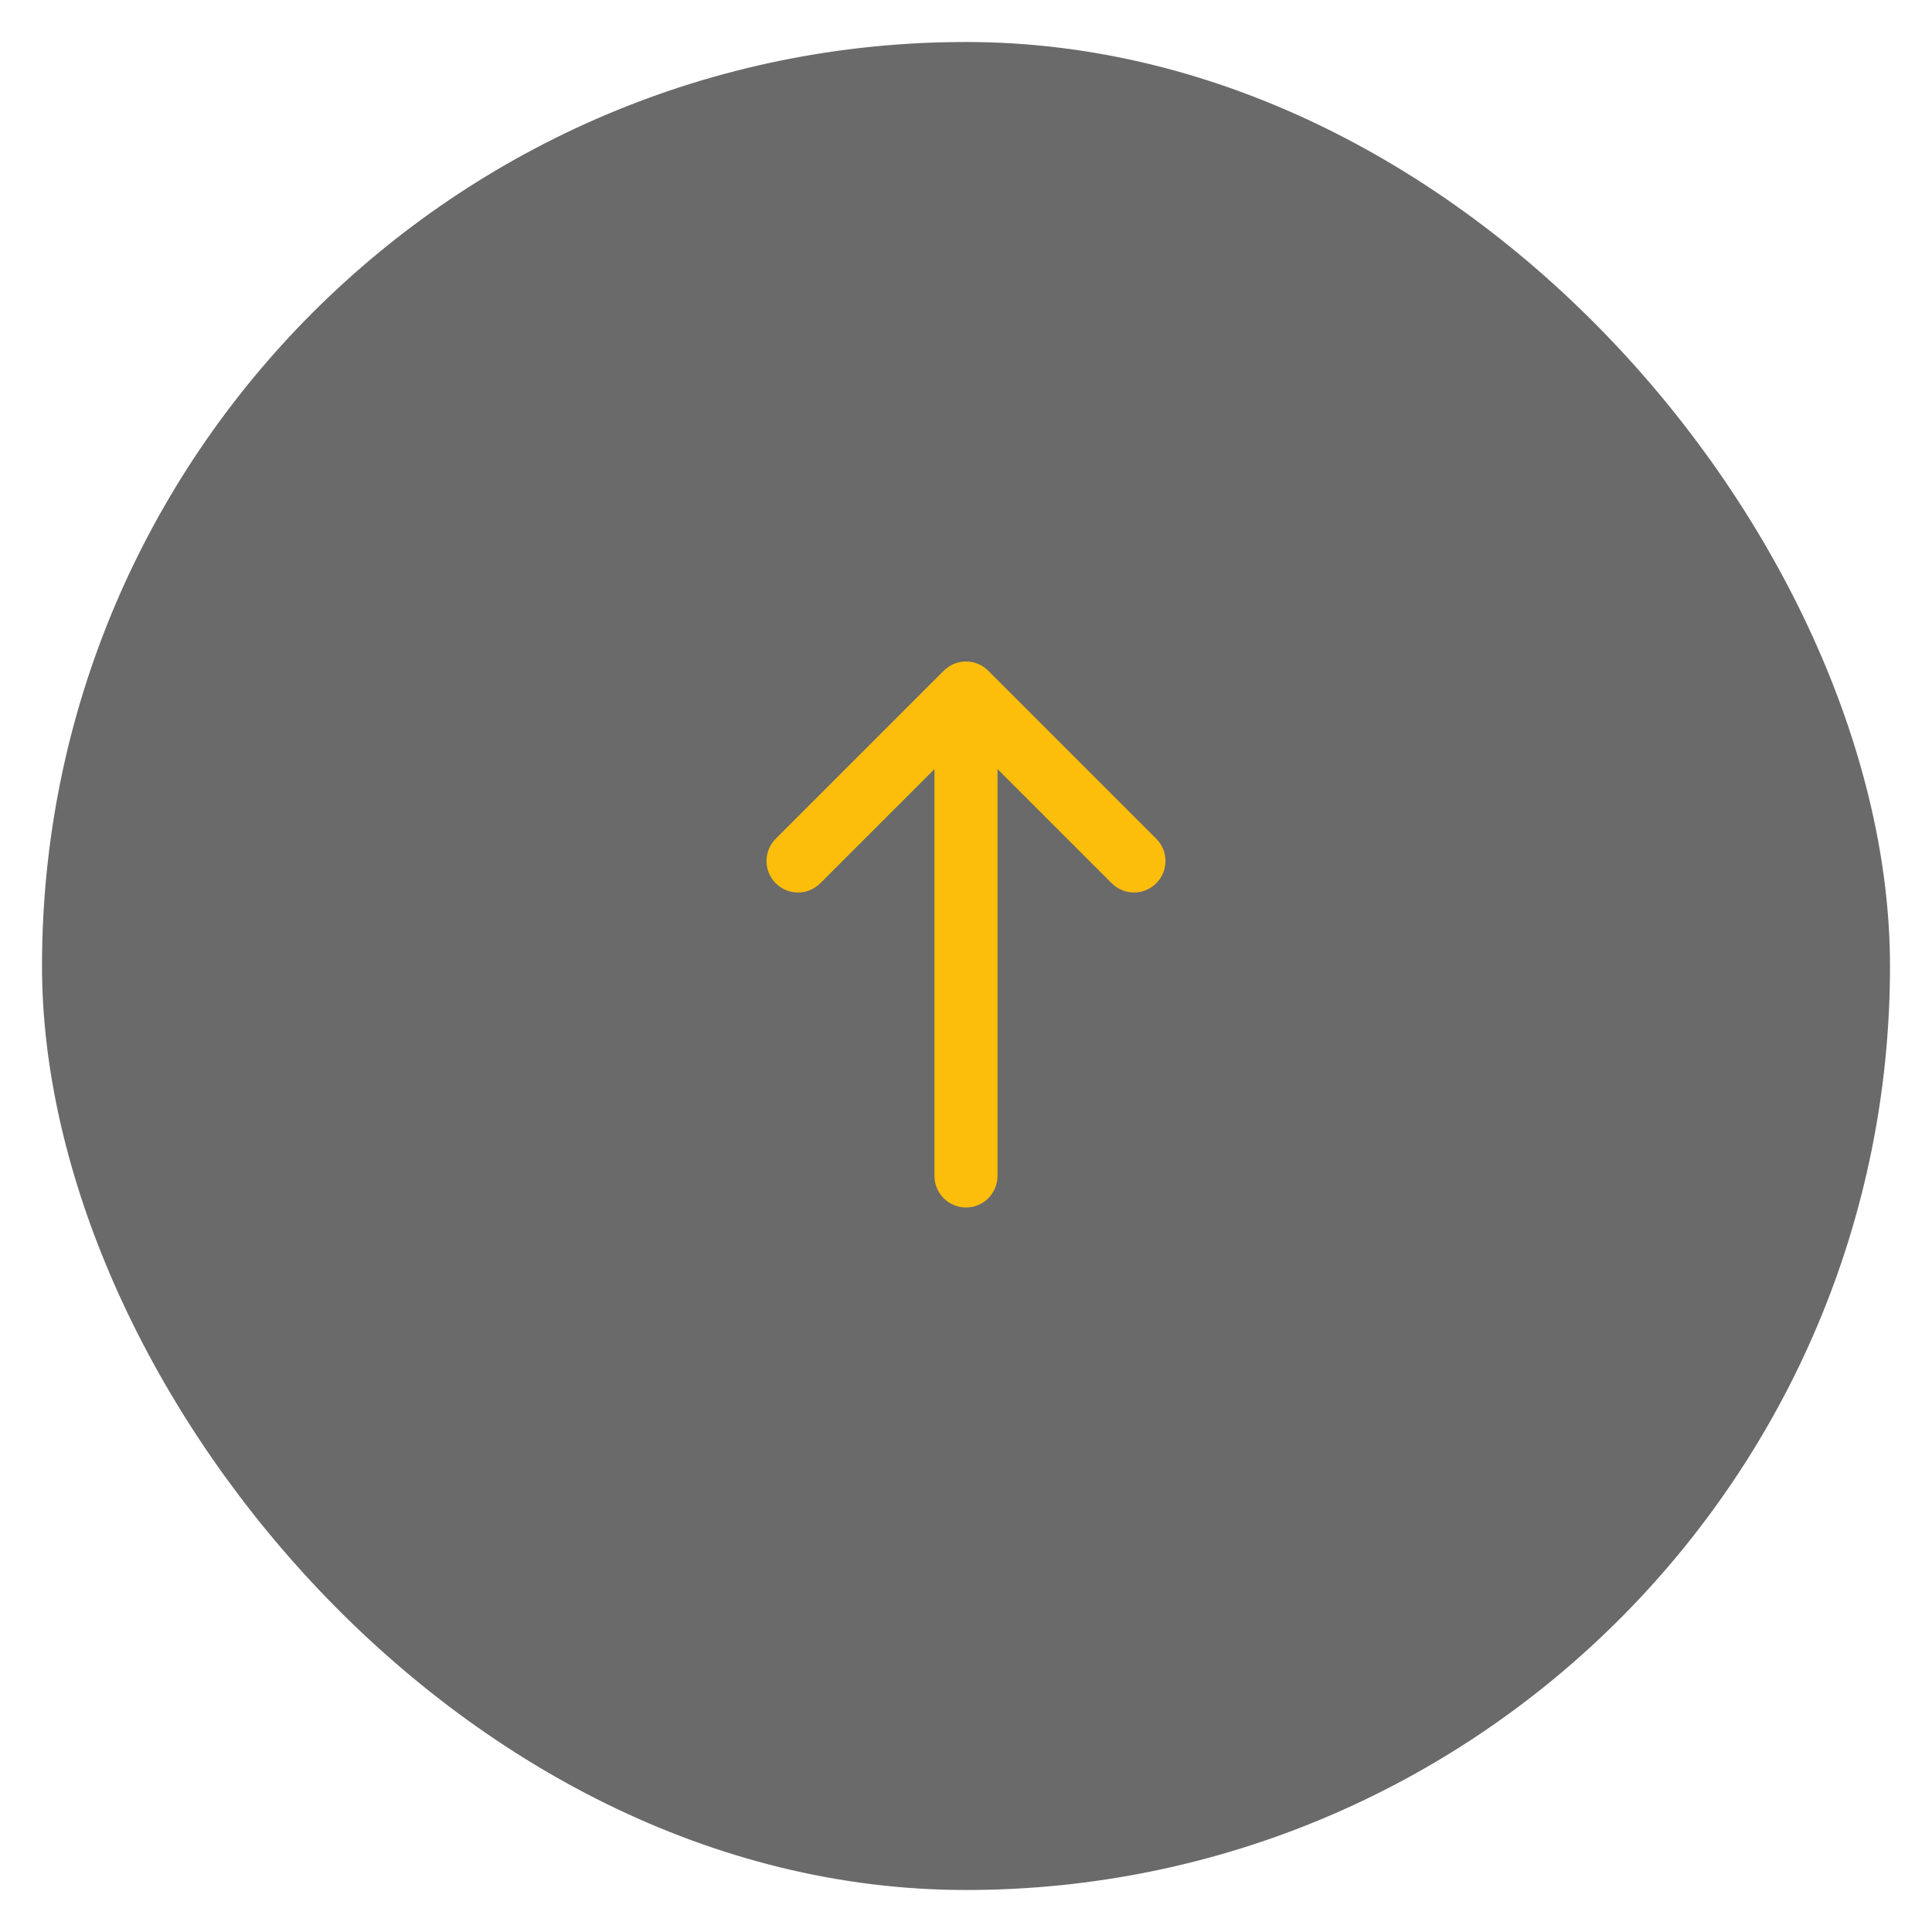 <svg width="46" height="46" viewBox="0 0 46 46" fill="none" xmlns="http://www.w3.org/2000/svg">
<rect x="1" y="1" width="44" height="44" rx="22" fill="#2B2B2B" fill-opacity="0.7"/>
<path d="M26.47 21.03C26.763 21.323 27.237 21.323 27.53 21.03C27.823 20.737 27.823 20.263 27.53 19.97L23.53 15.97C23.384 15.823 23.192 15.75 23 15.75C22.898 15.75 22.801 15.77 22.713 15.807C22.625 15.844 22.542 15.898 22.47 15.97L18.47 19.97C18.177 20.263 18.177 20.737 18.47 21.03C18.763 21.323 19.237 21.323 19.53 21.03L22.25 18.311V28C22.25 28.414 22.586 28.75 23 28.75C23.414 28.75 23.75 28.414 23.75 28V18.311L26.47 21.03Z" fill="#FCBE0A"/>
</svg>
